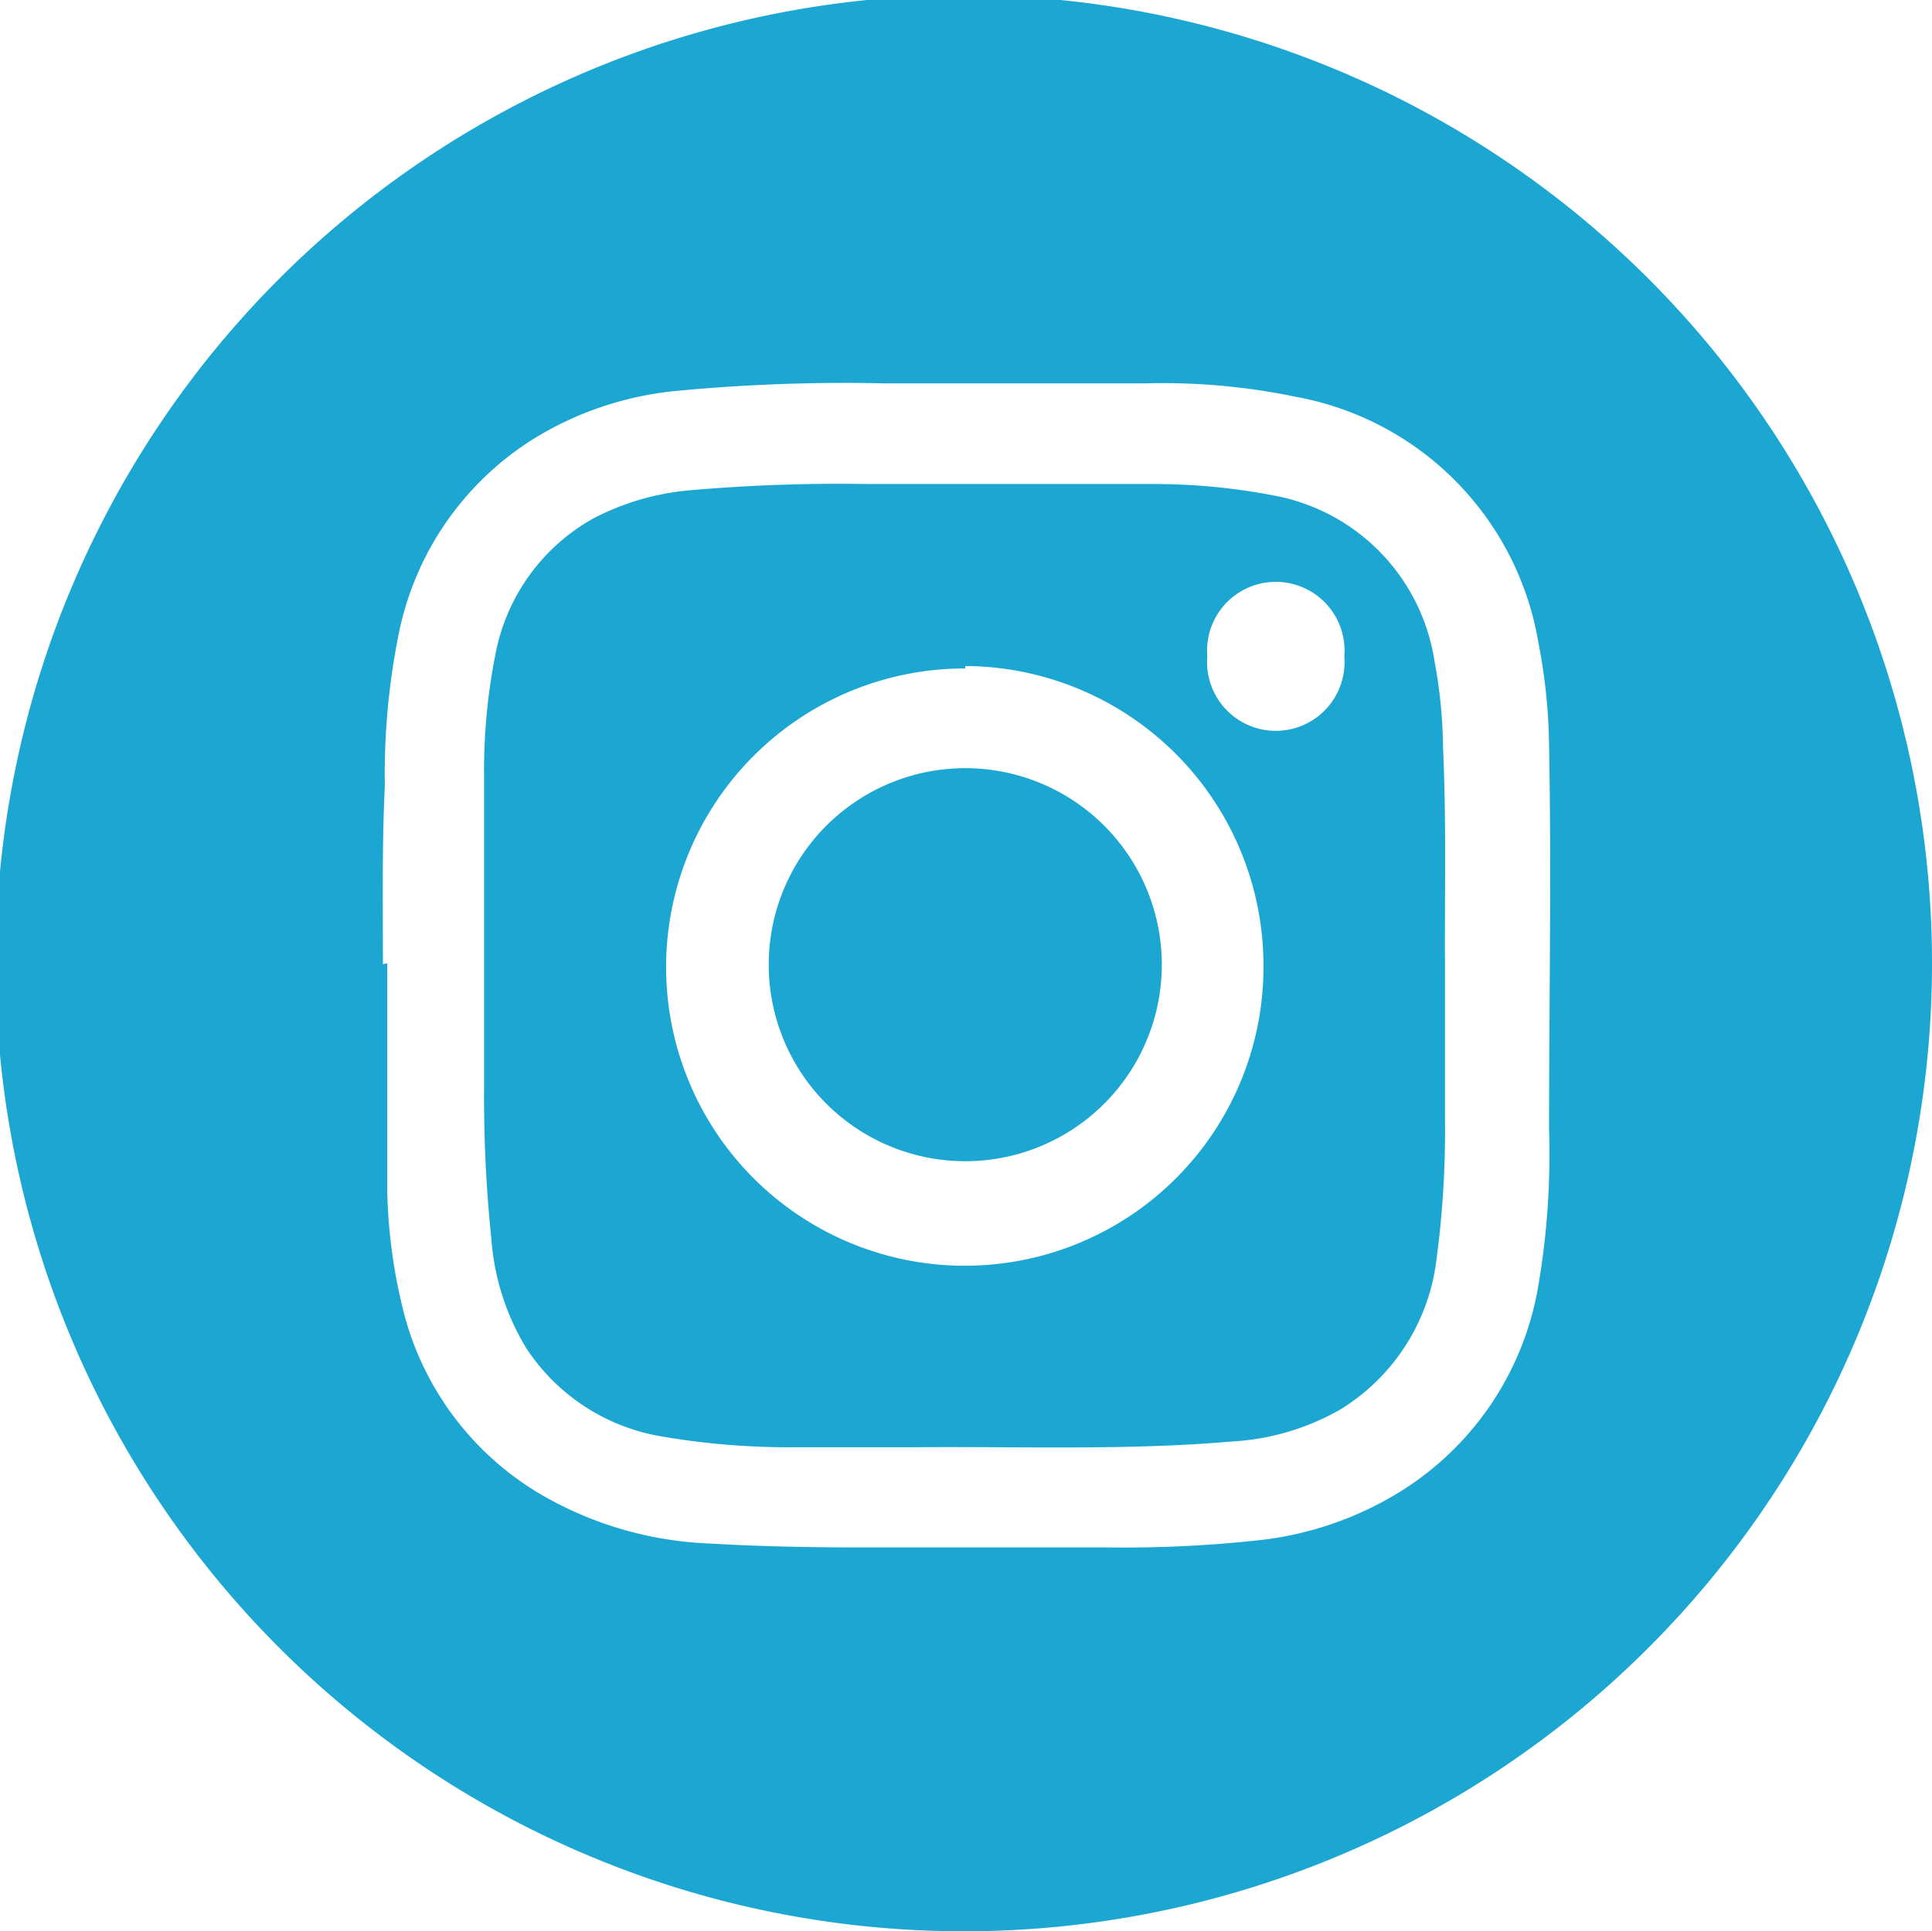 <svg xmlns="http://www.w3.org/2000/svg" viewBox="0 0 39.91 39.9"><defs><style>.cls-1{fill:#1ba7d1;}</style></defs><title>IGicon</title><g id="Layer_2" data-name="Layer 2"><g id="Layer_3" data-name="Layer 3"><path class="cls-1" d="M20,39.9A20,20,0,1,1,39.91,20,20,20,0,0,1,20,39.9Zm-12-20c0,1.58,0,3.15,0,4.73a11.13,11.13,0,0,0,.36,2.56,6.14,6.14,0,0,0,2.84,3.7,7.5,7.5,0,0,0,3.49,1c1,.06,2.09.08,3.13.08h5.1a25.61,25.61,0,0,0,3-.14,7,7,0,0,0,2.85-.92,6.22,6.22,0,0,0,3-4.3A16.22,16.22,0,0,0,32,23.33c0-2.64.05-5.28,0-7.91a11.77,11.77,0,0,0-.22-2.14,6.21,6.21,0,0,0-5-5.08,13.49,13.49,0,0,0-3.11-.28c-1.8,0-3.61,0-5.42,0a36.54,36.54,0,0,0-4.32.16,6.88,6.88,0,0,0-2.55.78,6.18,6.18,0,0,0-3.14,4.22,14.58,14.58,0,0,0-.29,3.16C7.89,17.45,7.91,18.69,7.91,19.92Z"/><path class="cls-1" d="M29.85,20c0,1.05,0,2.1,0,3.15a20.08,20.08,0,0,1-.18,2.9,4.22,4.22,0,0,1-2,3.08,5.06,5.06,0,0,1-2.21.65c-2.18.19-4.37.1-6.56.12-.83,0-1.66,0-2.49,0a15.52,15.52,0,0,1-2.72-.22,4.16,4.16,0,0,1-2.82-1.83,5.05,5.05,0,0,1-.72-2.26A28.17,28.17,0,0,1,10,22.48c0-1.1,0-2.19,0-3.29s0-2.09,0-3.13a12.3,12.3,0,0,1,.24-2.57,4.08,4.08,0,0,1,2-2.77,5.29,5.29,0,0,1,2-.59A35.48,35.48,0,0,1,17.91,10l2.66,0c1.06,0,2.13,0,3.19,0a13.08,13.08,0,0,1,2.57.24,4.11,4.11,0,0,1,3.3,3.4,10.32,10.32,0,0,1,.18,1.83C29.88,17,29.84,18.47,29.85,20Zm-9.91-6.19A6.17,6.17,0,1,0,26.1,20,6.19,6.19,0,0,0,19.94,13.76Zm5-.25a1.42,1.42,0,1,0,2.83,0,1.42,1.42,0,1,0-2.83,0Z"/><path class="cls-1" d="M15.88,19.93a4.06,4.06,0,1,1,4,4.06A4.06,4.06,0,0,1,15.88,19.93Z"/></g></g></svg>